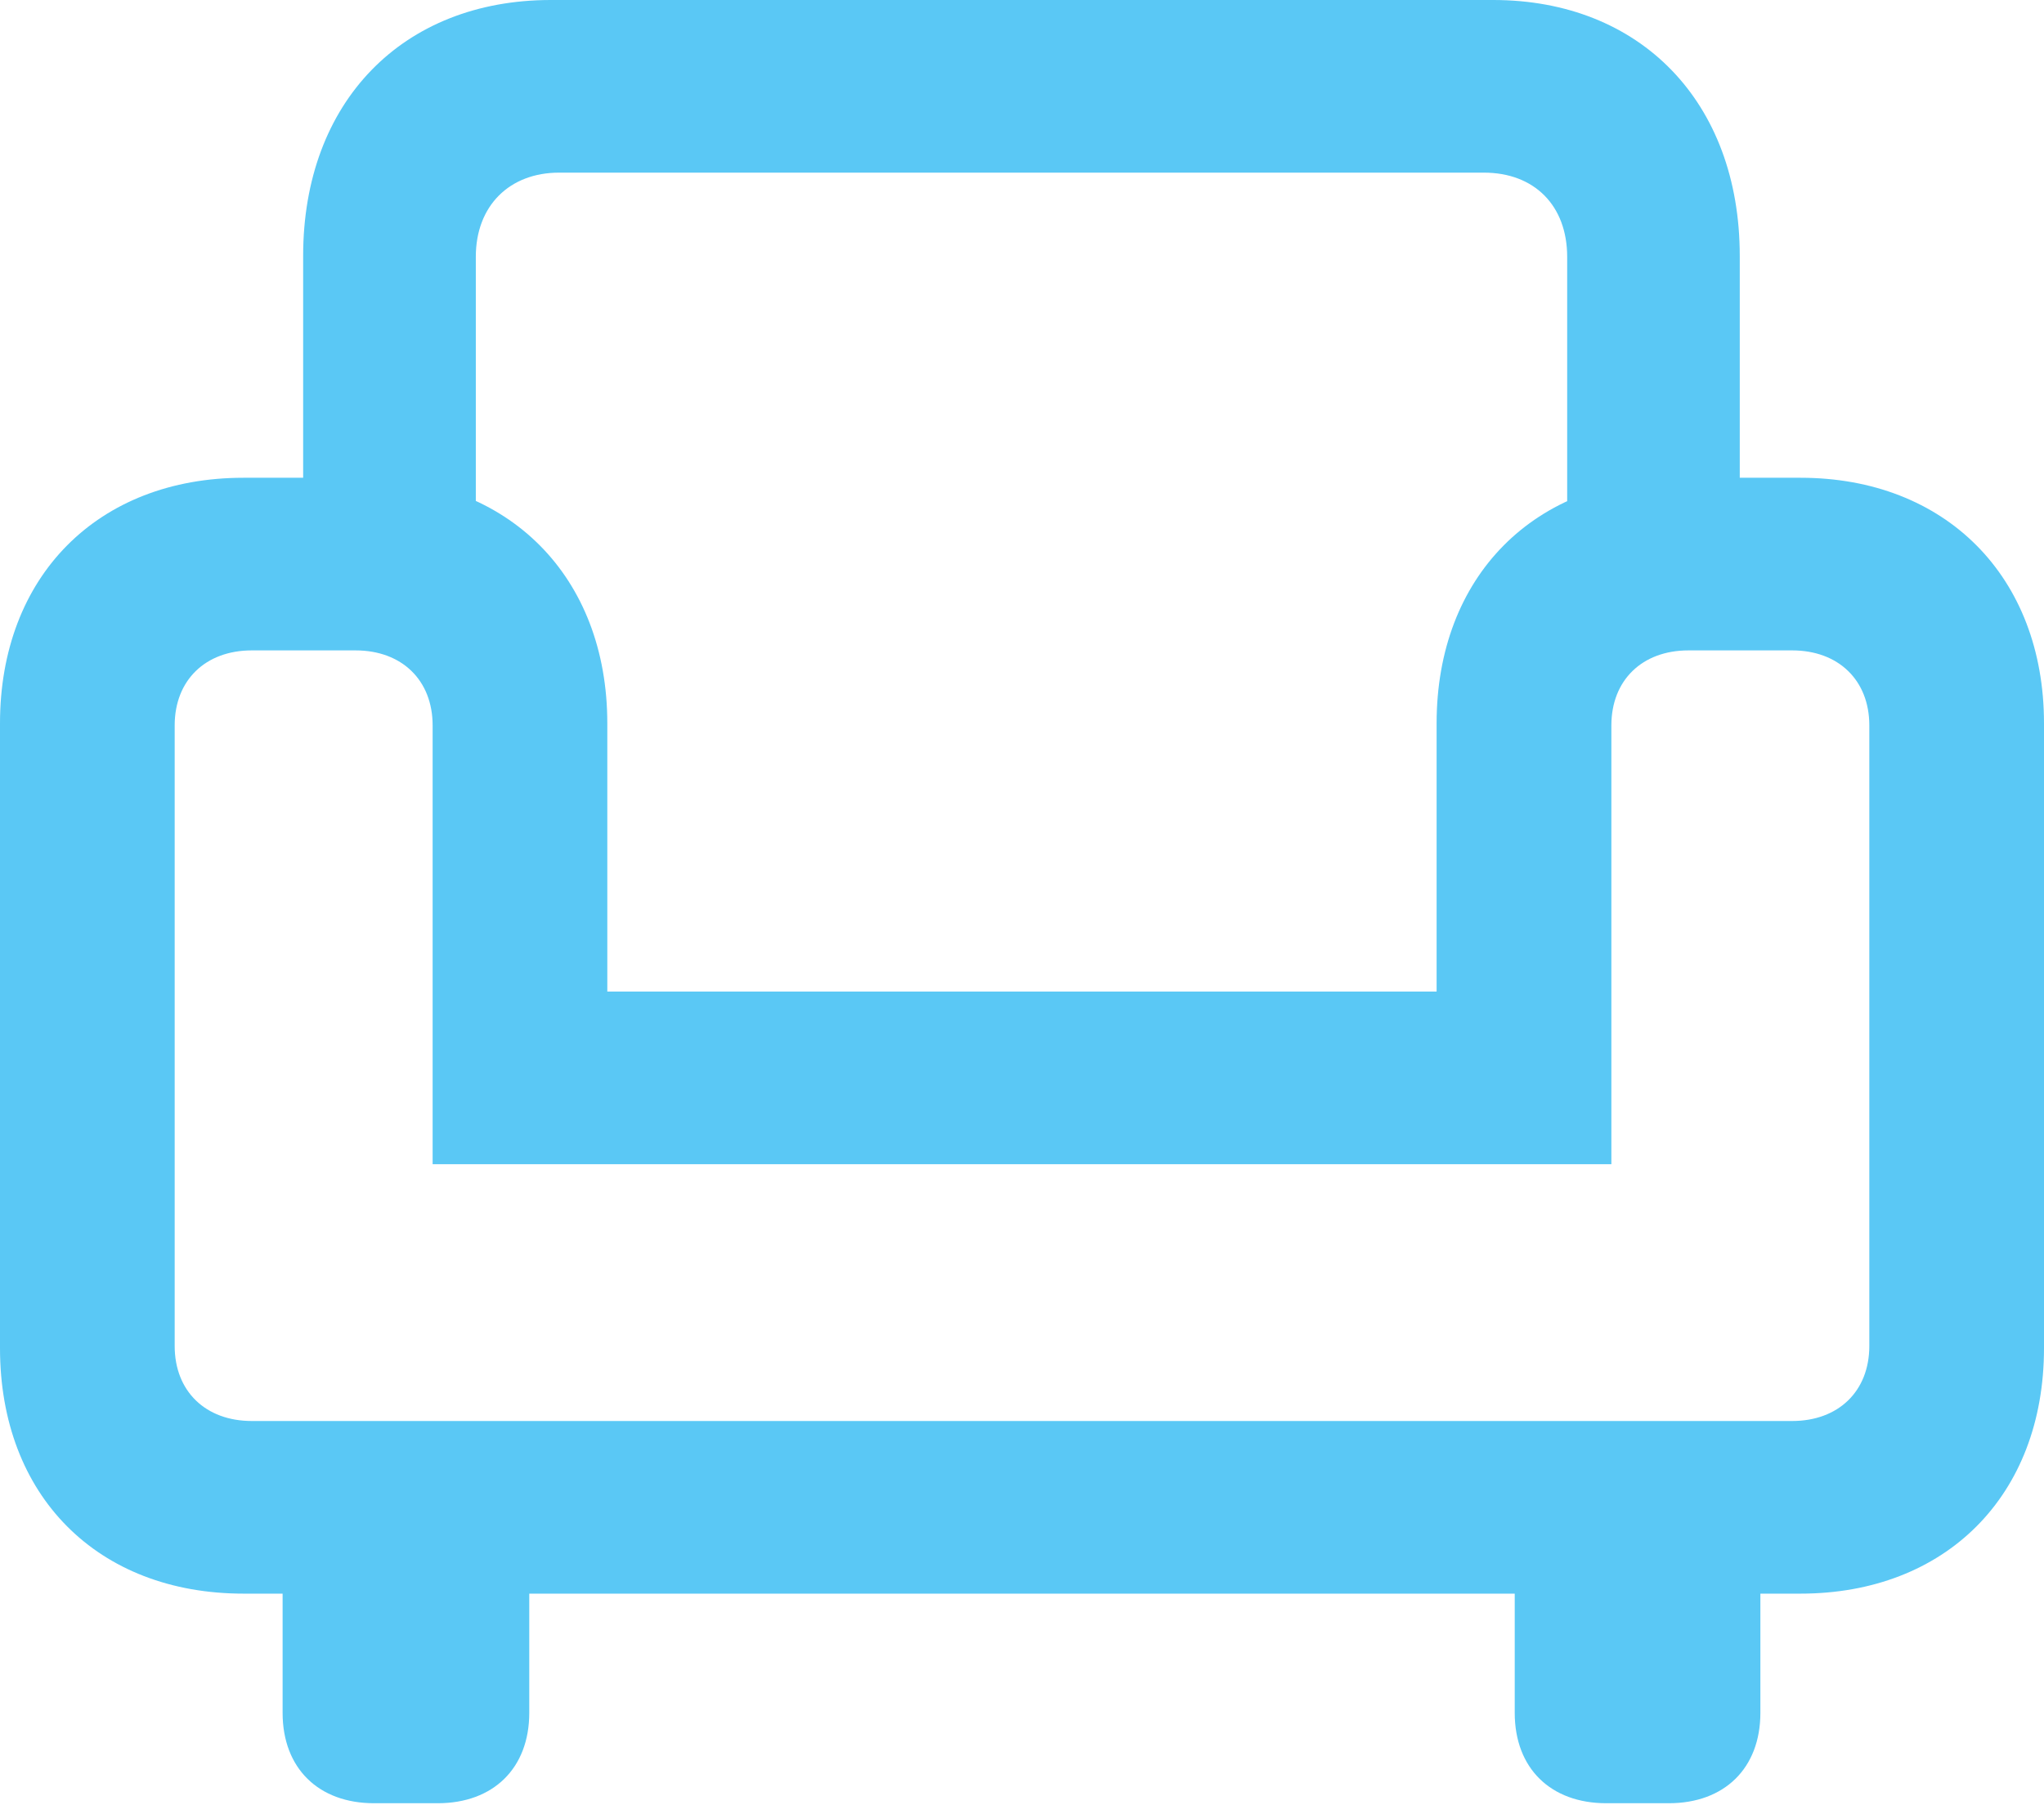 <?xml version="1.0" encoding="UTF-8"?>
<!--Generator: Apple Native CoreSVG 175.5-->
<!DOCTYPE svg
PUBLIC "-//W3C//DTD SVG 1.1//EN"
       "http://www.w3.org/Graphics/SVG/1.1/DTD/svg11.dtd">
<svg version="1.1" xmlns="http://www.w3.org/2000/svg" xmlns:xlink="http://www.w3.org/1999/xlink" width="24.28" height="21.448">
 <g>
  <rect height="21.448" opacity="0" width="24.28" x="0" y="0"/>
  <path d="M3.601 7.178L5.652 7.178L5.652 3.052C5.652 2.441 6.055 2.051 6.641 2.051L17.627 2.051C18.225 2.051 18.616 2.441 18.616 3.052L18.616 7.178L20.666 7.178L20.666 3.04C20.666 1.208 19.482 0 17.737 0L6.543 0C4.785 0 3.601 1.208 3.601 3.04ZM0 16.016C0 17.773 1.16 18.933 2.893 18.933L21.387 18.933C23.108 18.933 24.28 17.773 24.28 16.016L24.28 8.594C24.28 6.848 23.108 5.676 21.387 5.676L19.959 5.676C18.225 5.676 17.065 6.848 17.065 8.594L17.065 11.78L7.214 11.78L7.214 8.594C7.214 6.848 6.042 5.676 4.321 5.676L2.893 5.676C1.16 5.676 0 6.848 0 8.594ZM2.075 15.991L2.075 8.618C2.075 8.081 2.441 7.727 2.991 7.727L4.224 7.727C4.773 7.727 5.139 8.081 5.139 8.618L5.139 13.831L19.141 13.831L19.141 8.618C19.141 8.081 19.507 7.727 20.056 7.727L21.289 7.727C21.838 7.727 22.205 8.081 22.205 8.618L22.205 15.991C22.205 16.528 21.838 16.882 21.289 16.882L2.991 16.882C2.441 16.882 2.075 16.528 2.075 15.991ZM4.443 21.423L5.2 21.423C5.859 21.423 6.287 21.008 6.287 20.349L6.287 17.761L3.357 17.761L3.357 20.349C3.357 21.008 3.784 21.423 4.443 21.423ZM19.08 21.423L19.824 21.423C20.483 21.423 20.911 21.008 20.911 20.349L20.911 17.761L17.993 17.761L17.993 20.349C17.993 21.008 18.42 21.423 19.08 21.423Z" fill="#5ac8f5"/>
 </g>
</svg>
